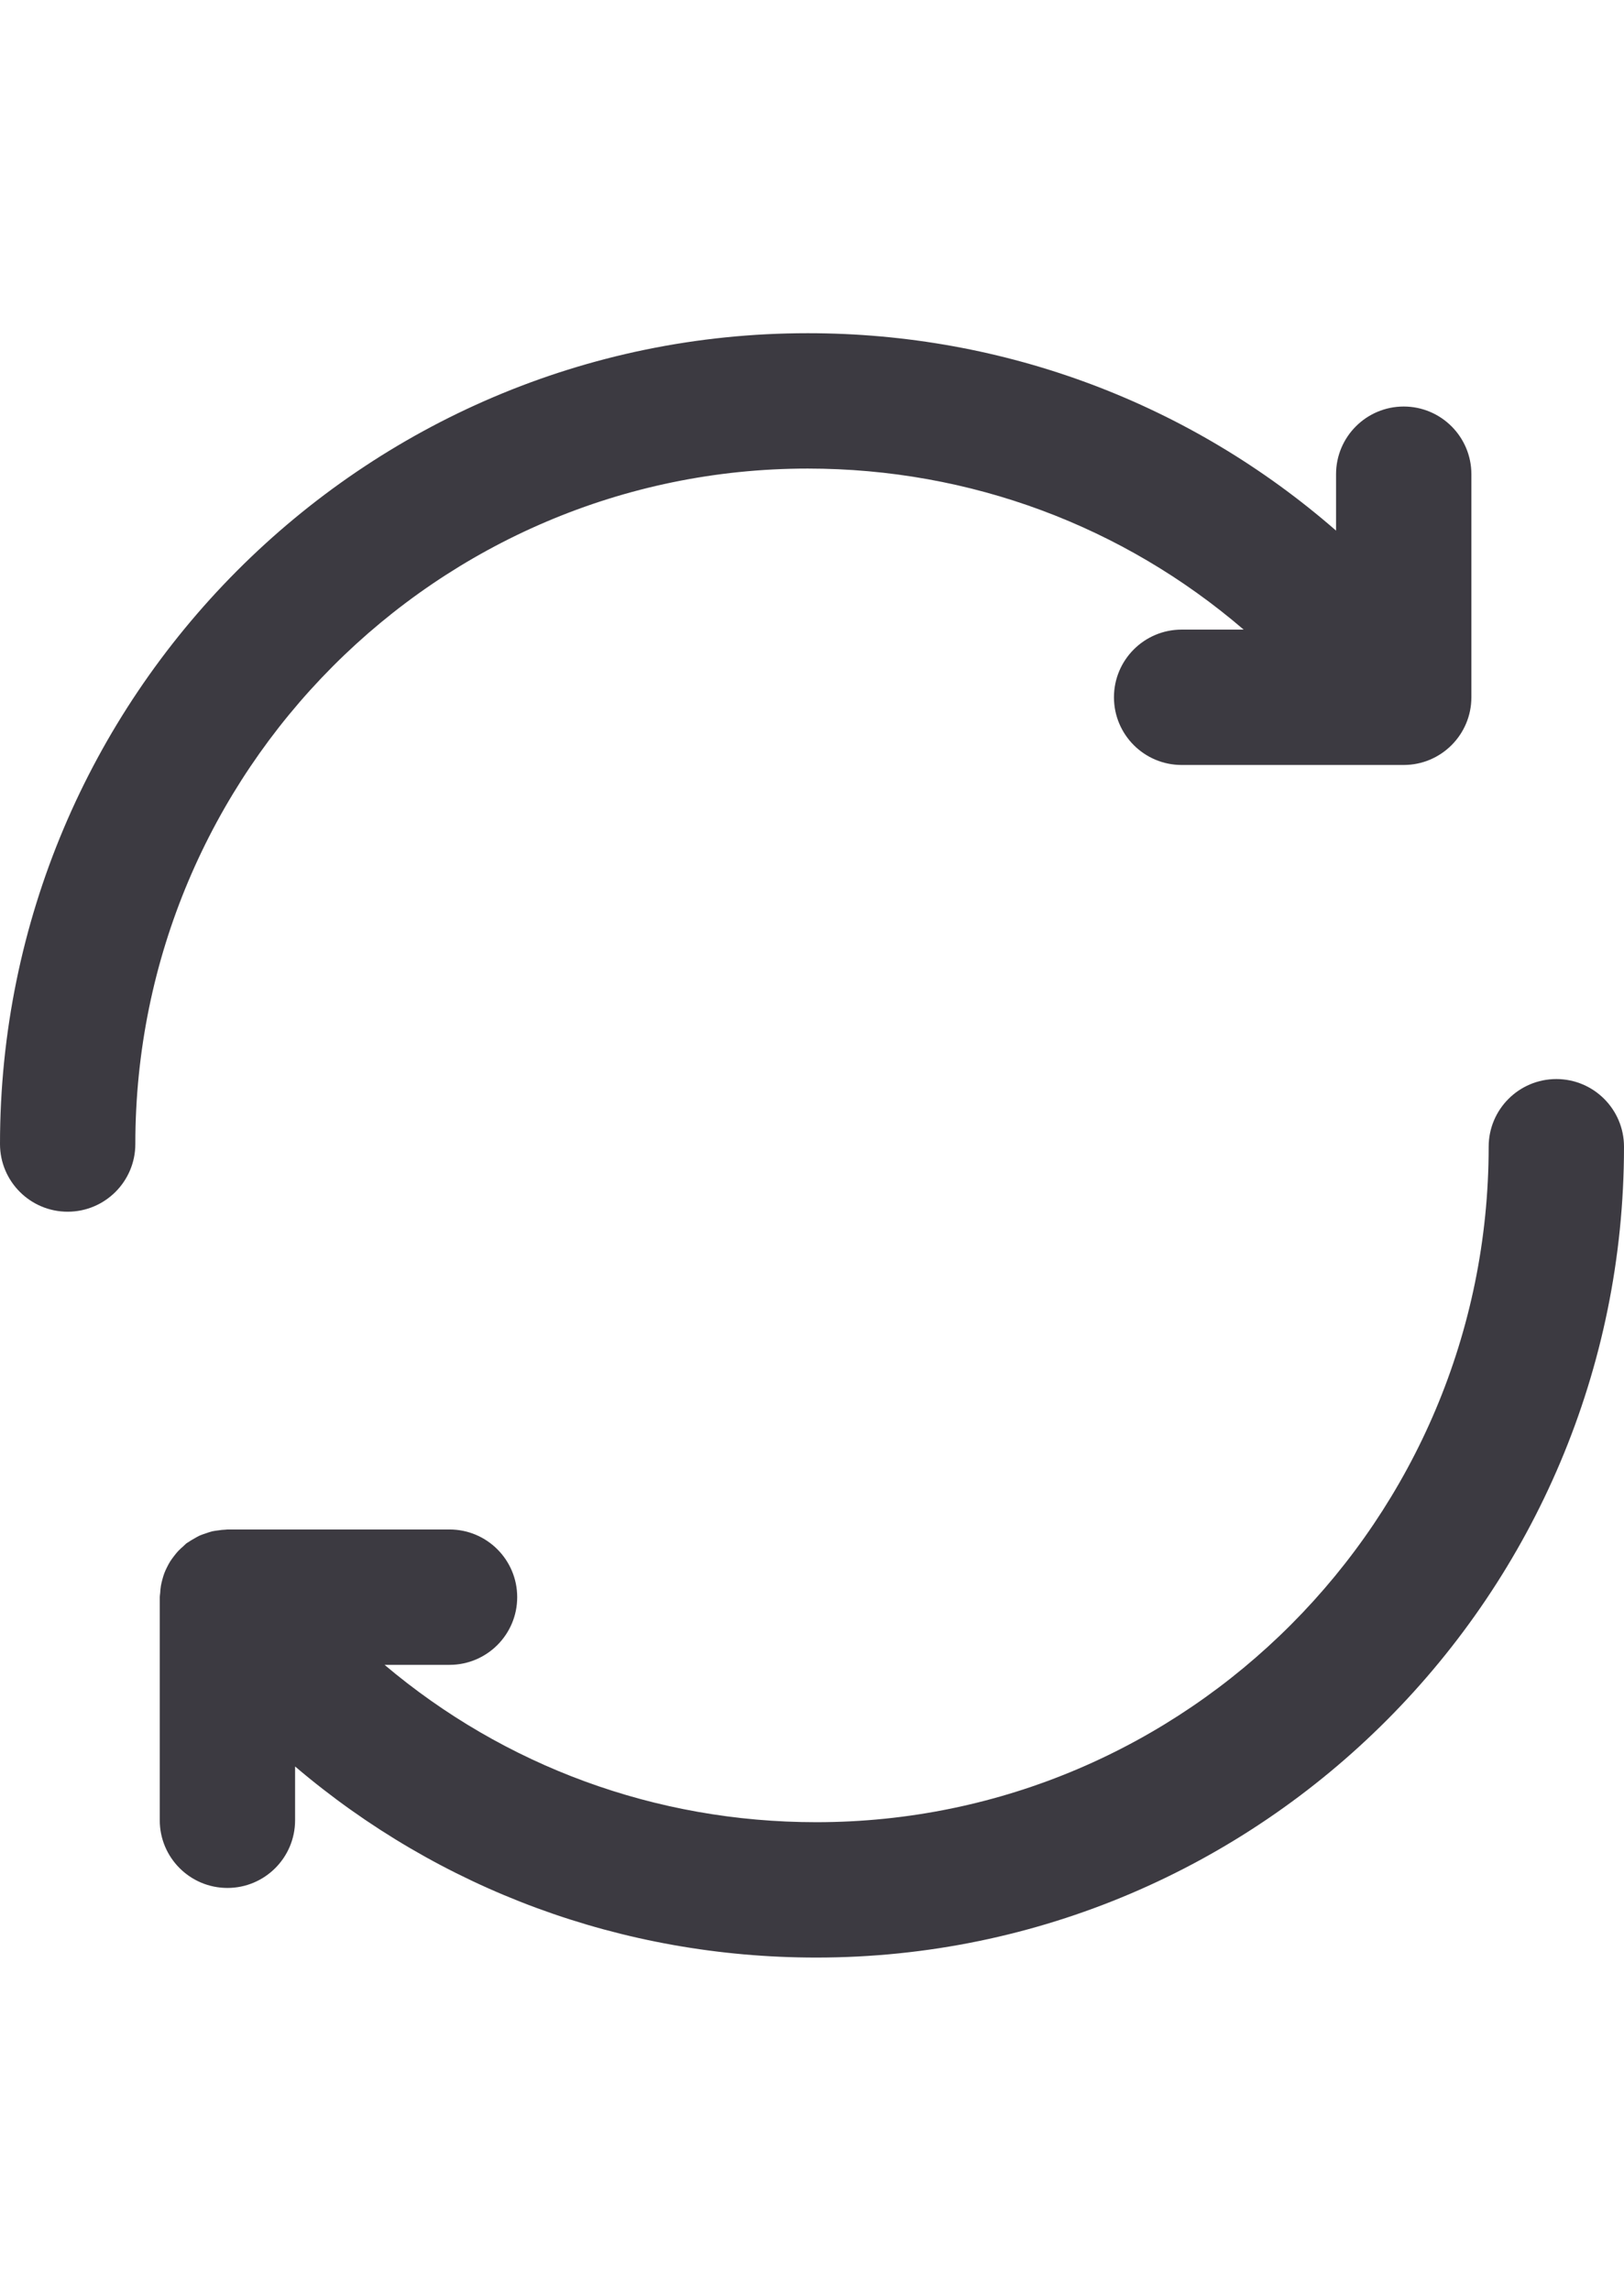 <svg width="78" height="110" viewBox="0 0 78 110" fill="none" xmlns="http://www.w3.org/2000/svg">
<g clip-path="url(#clip0)">
<path d="M3.25 58.185C5.044 58.185 6.5 56.729 6.5 54.935C6.5 37.05 20.988 22.5 38.797 22.5C46.608 22.5 53.947 25.266 59.732 30.233H56.753C54.959 30.233 53.503 31.689 53.503 33.483C53.503 35.277 54.959 36.733 56.753 36.733H67.42C69.214 36.733 70.67 35.277 70.67 33.483V22.771C70.67 20.977 69.214 19.521 67.42 19.521C65.626 19.521 64.17 20.977 64.17 22.771V25.48C57.189 19.393 48.285 16 38.797 16C17.404 16 0 33.467 0 54.935C0 56.729 1.456 58.185 3.25 58.185Z" fill="#3C3A41"/>
<path d="M74.75 51.815C72.956 51.815 71.5 53.271 71.5 55.065C71.5 72.95 57.012 87.5 39.203 87.5C31.483 87.5 24.222 84.802 18.47 79.944H21.591C23.386 79.944 24.841 78.488 24.841 76.694C24.841 74.9 23.386 73.444 21.591 73.444H10.923C10.894 73.444 10.868 73.452 10.841 73.452C10.717 73.455 10.595 73.471 10.472 73.489C10.381 73.502 10.29 73.51 10.2 73.531C10.093 73.556 9.987 73.595 9.882 73.631C9.784 73.665 9.685 73.694 9.591 73.736C9.501 73.777 9.417 73.829 9.331 73.878C9.228 73.936 9.128 73.993 9.032 74.061C9.007 74.079 8.98 74.089 8.955 74.108C8.9 74.151 8.858 74.203 8.806 74.248C8.72 74.323 8.634 74.398 8.556 74.482C8.483 74.56 8.419 74.641 8.356 74.724C8.292 74.807 8.231 74.89 8.174 74.978C8.117 75.069 8.068 75.163 8.021 75.257C7.974 75.35 7.93 75.444 7.893 75.542C7.855 75.642 7.826 75.743 7.798 75.847C7.772 75.946 7.745 76.045 7.729 76.148C7.709 76.263 7.701 76.379 7.693 76.496C7.688 76.562 7.673 76.627 7.673 76.695V87.407C7.673 89.201 9.129 90.657 10.923 90.657C12.717 90.657 14.173 89.201 14.173 87.407V84.824C21.101 90.721 29.871 94 39.203 94C60.596 94 78 76.533 78 55.065C78 53.271 76.544 51.815 74.75 51.815Z" fill="#3C3A41"/>
</g>
<defs>
<clipPath id="clip0">
<rect width="78" height="110" fill="white"/>
</clipPath>
</defs>
</svg>
